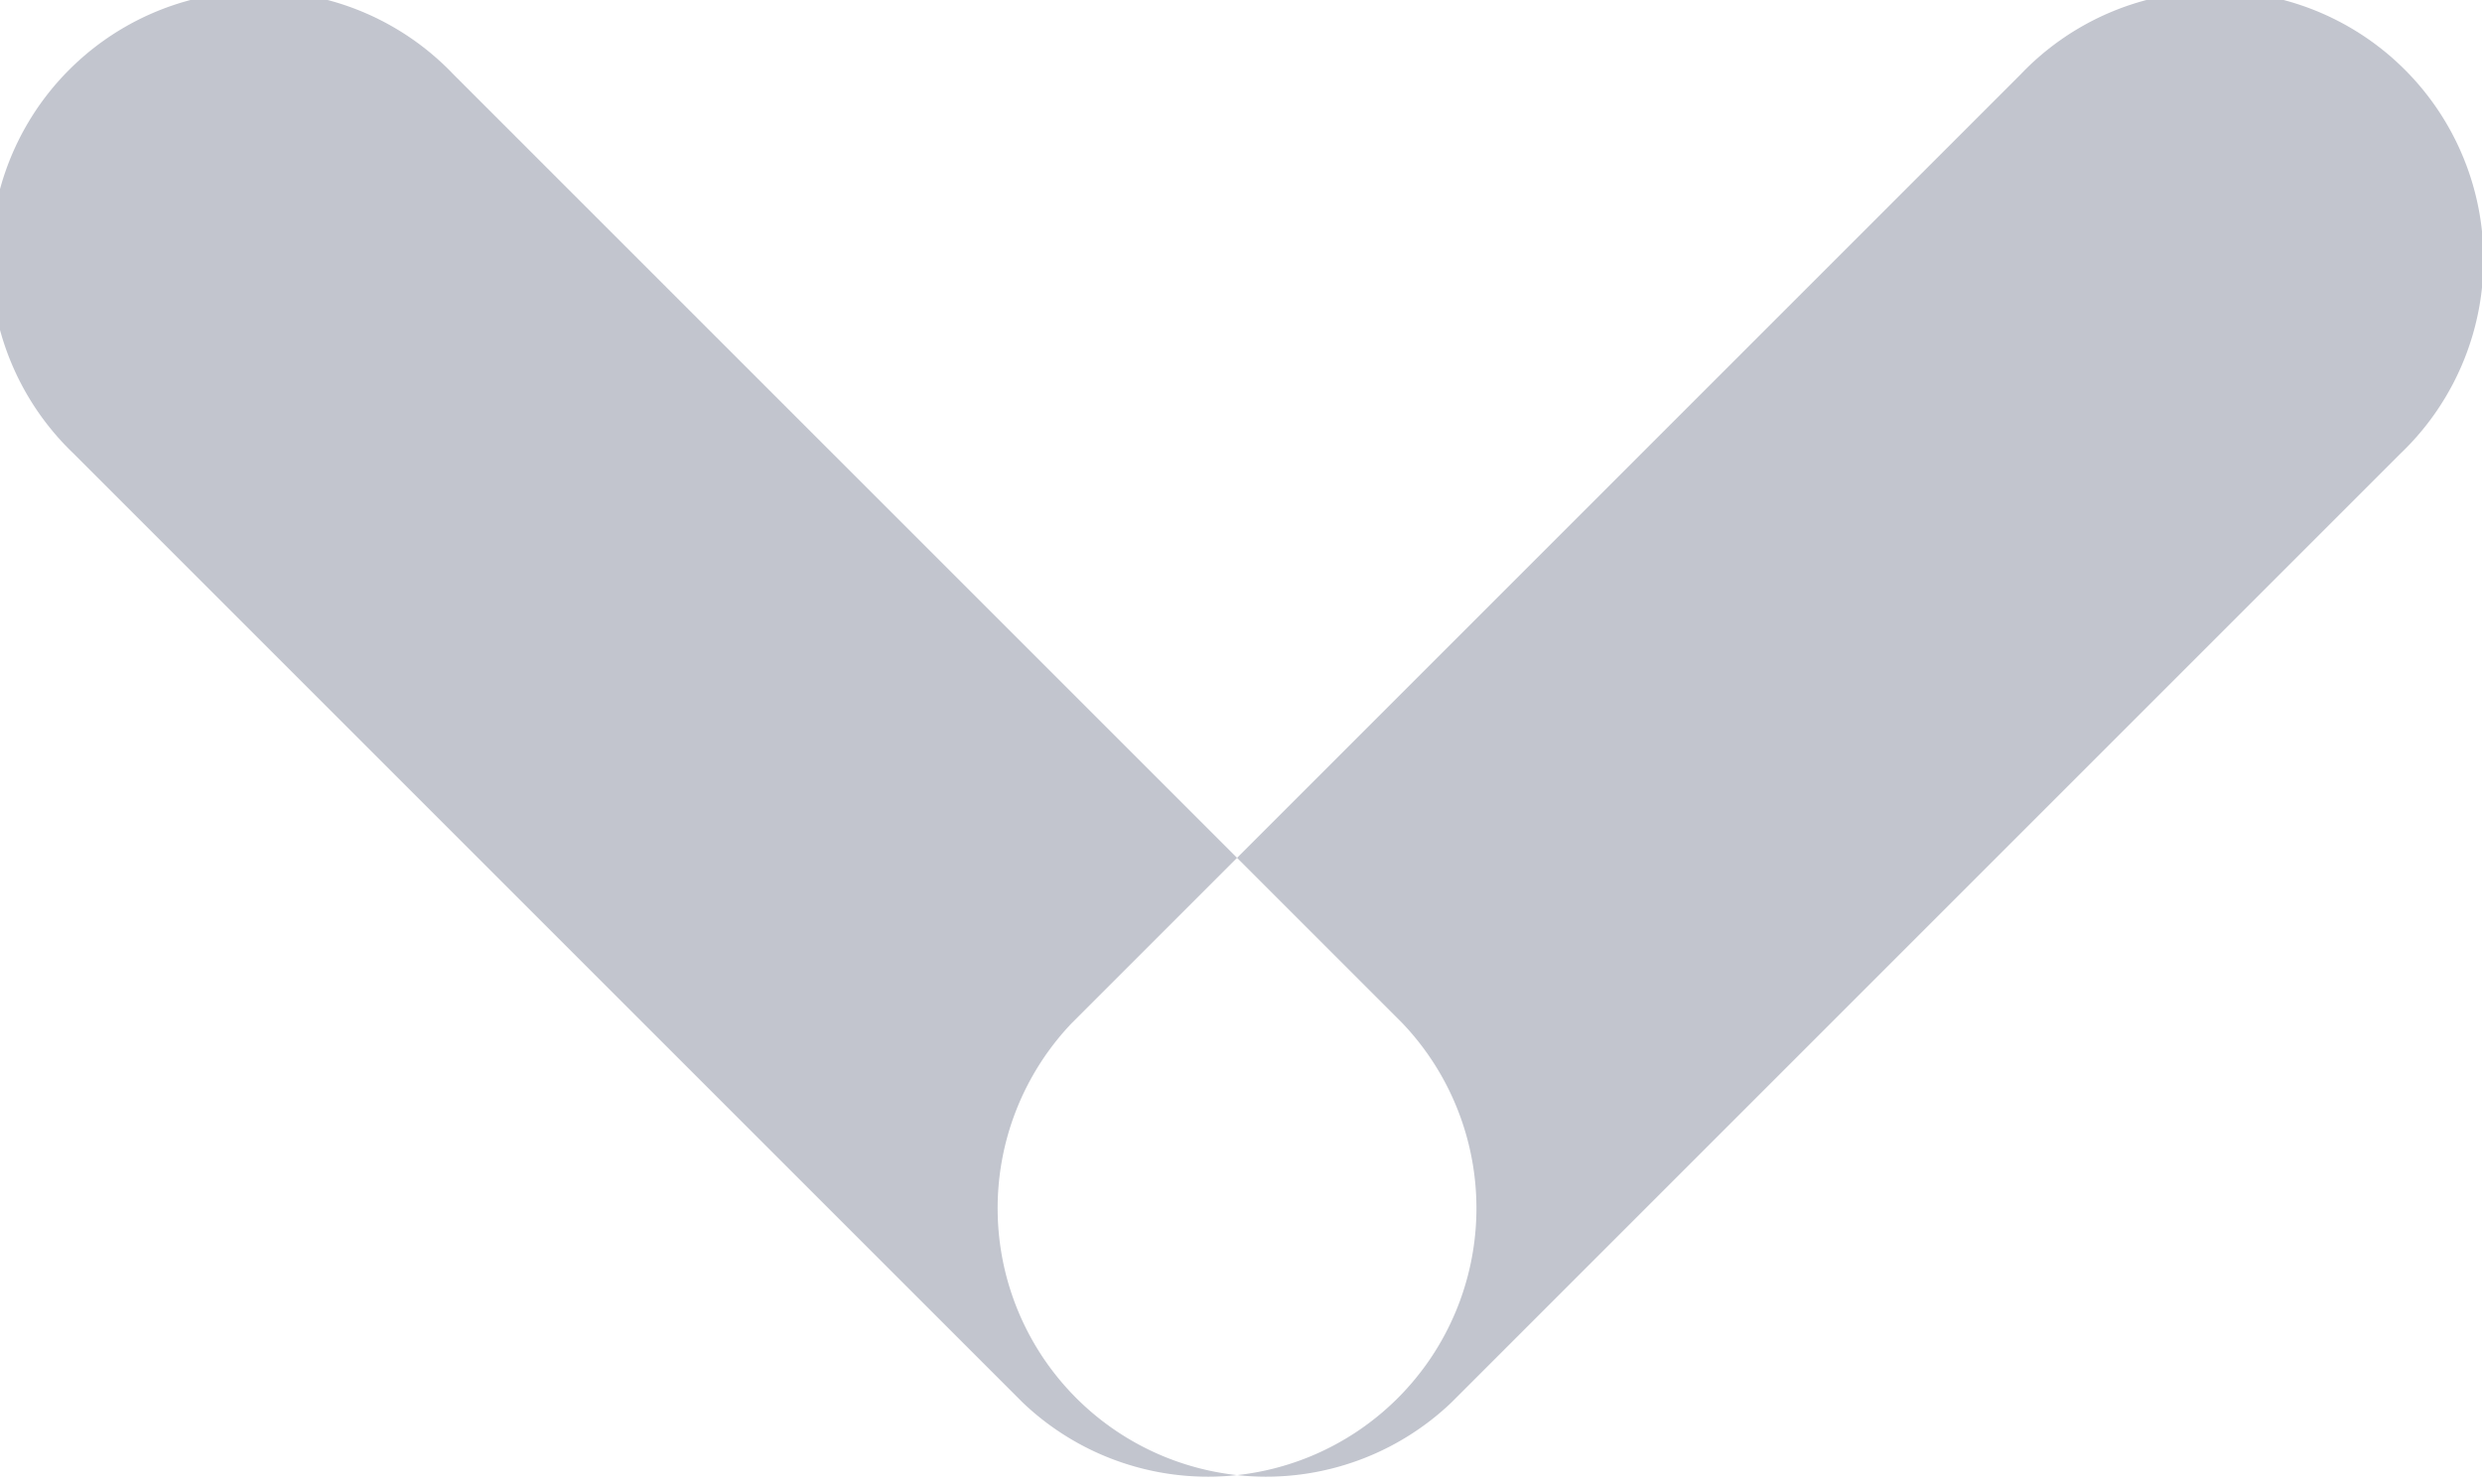 <svg xmlns="http://www.w3.org/2000/svg" width="10.031" height="6" viewBox="0 0 10.031 6">
  <defs>
    <style>
      .cls-1 {
        fill: #343e5c;
        fill-rule: evenodd;
        opacity: 0.3;
      }
    </style>
  </defs>
  <path id="Open_Icon" data-name="Open Icon" class="cls-1" d="M331.832,661.3l3.835,3.835a1.085,1.085,0,0,1-1.534,1.534l-3.835-3.835A1.085,1.085,0,1,1,331.832,661.3Zm6.335,0-3.835,3.835a1.085,1.085,0,0,0,1.534,1.534l3.835-3.835A1.085,1.085,0,1,0,338.167,661.3Z" transform="translate(-330 -661)"/>
</svg>
